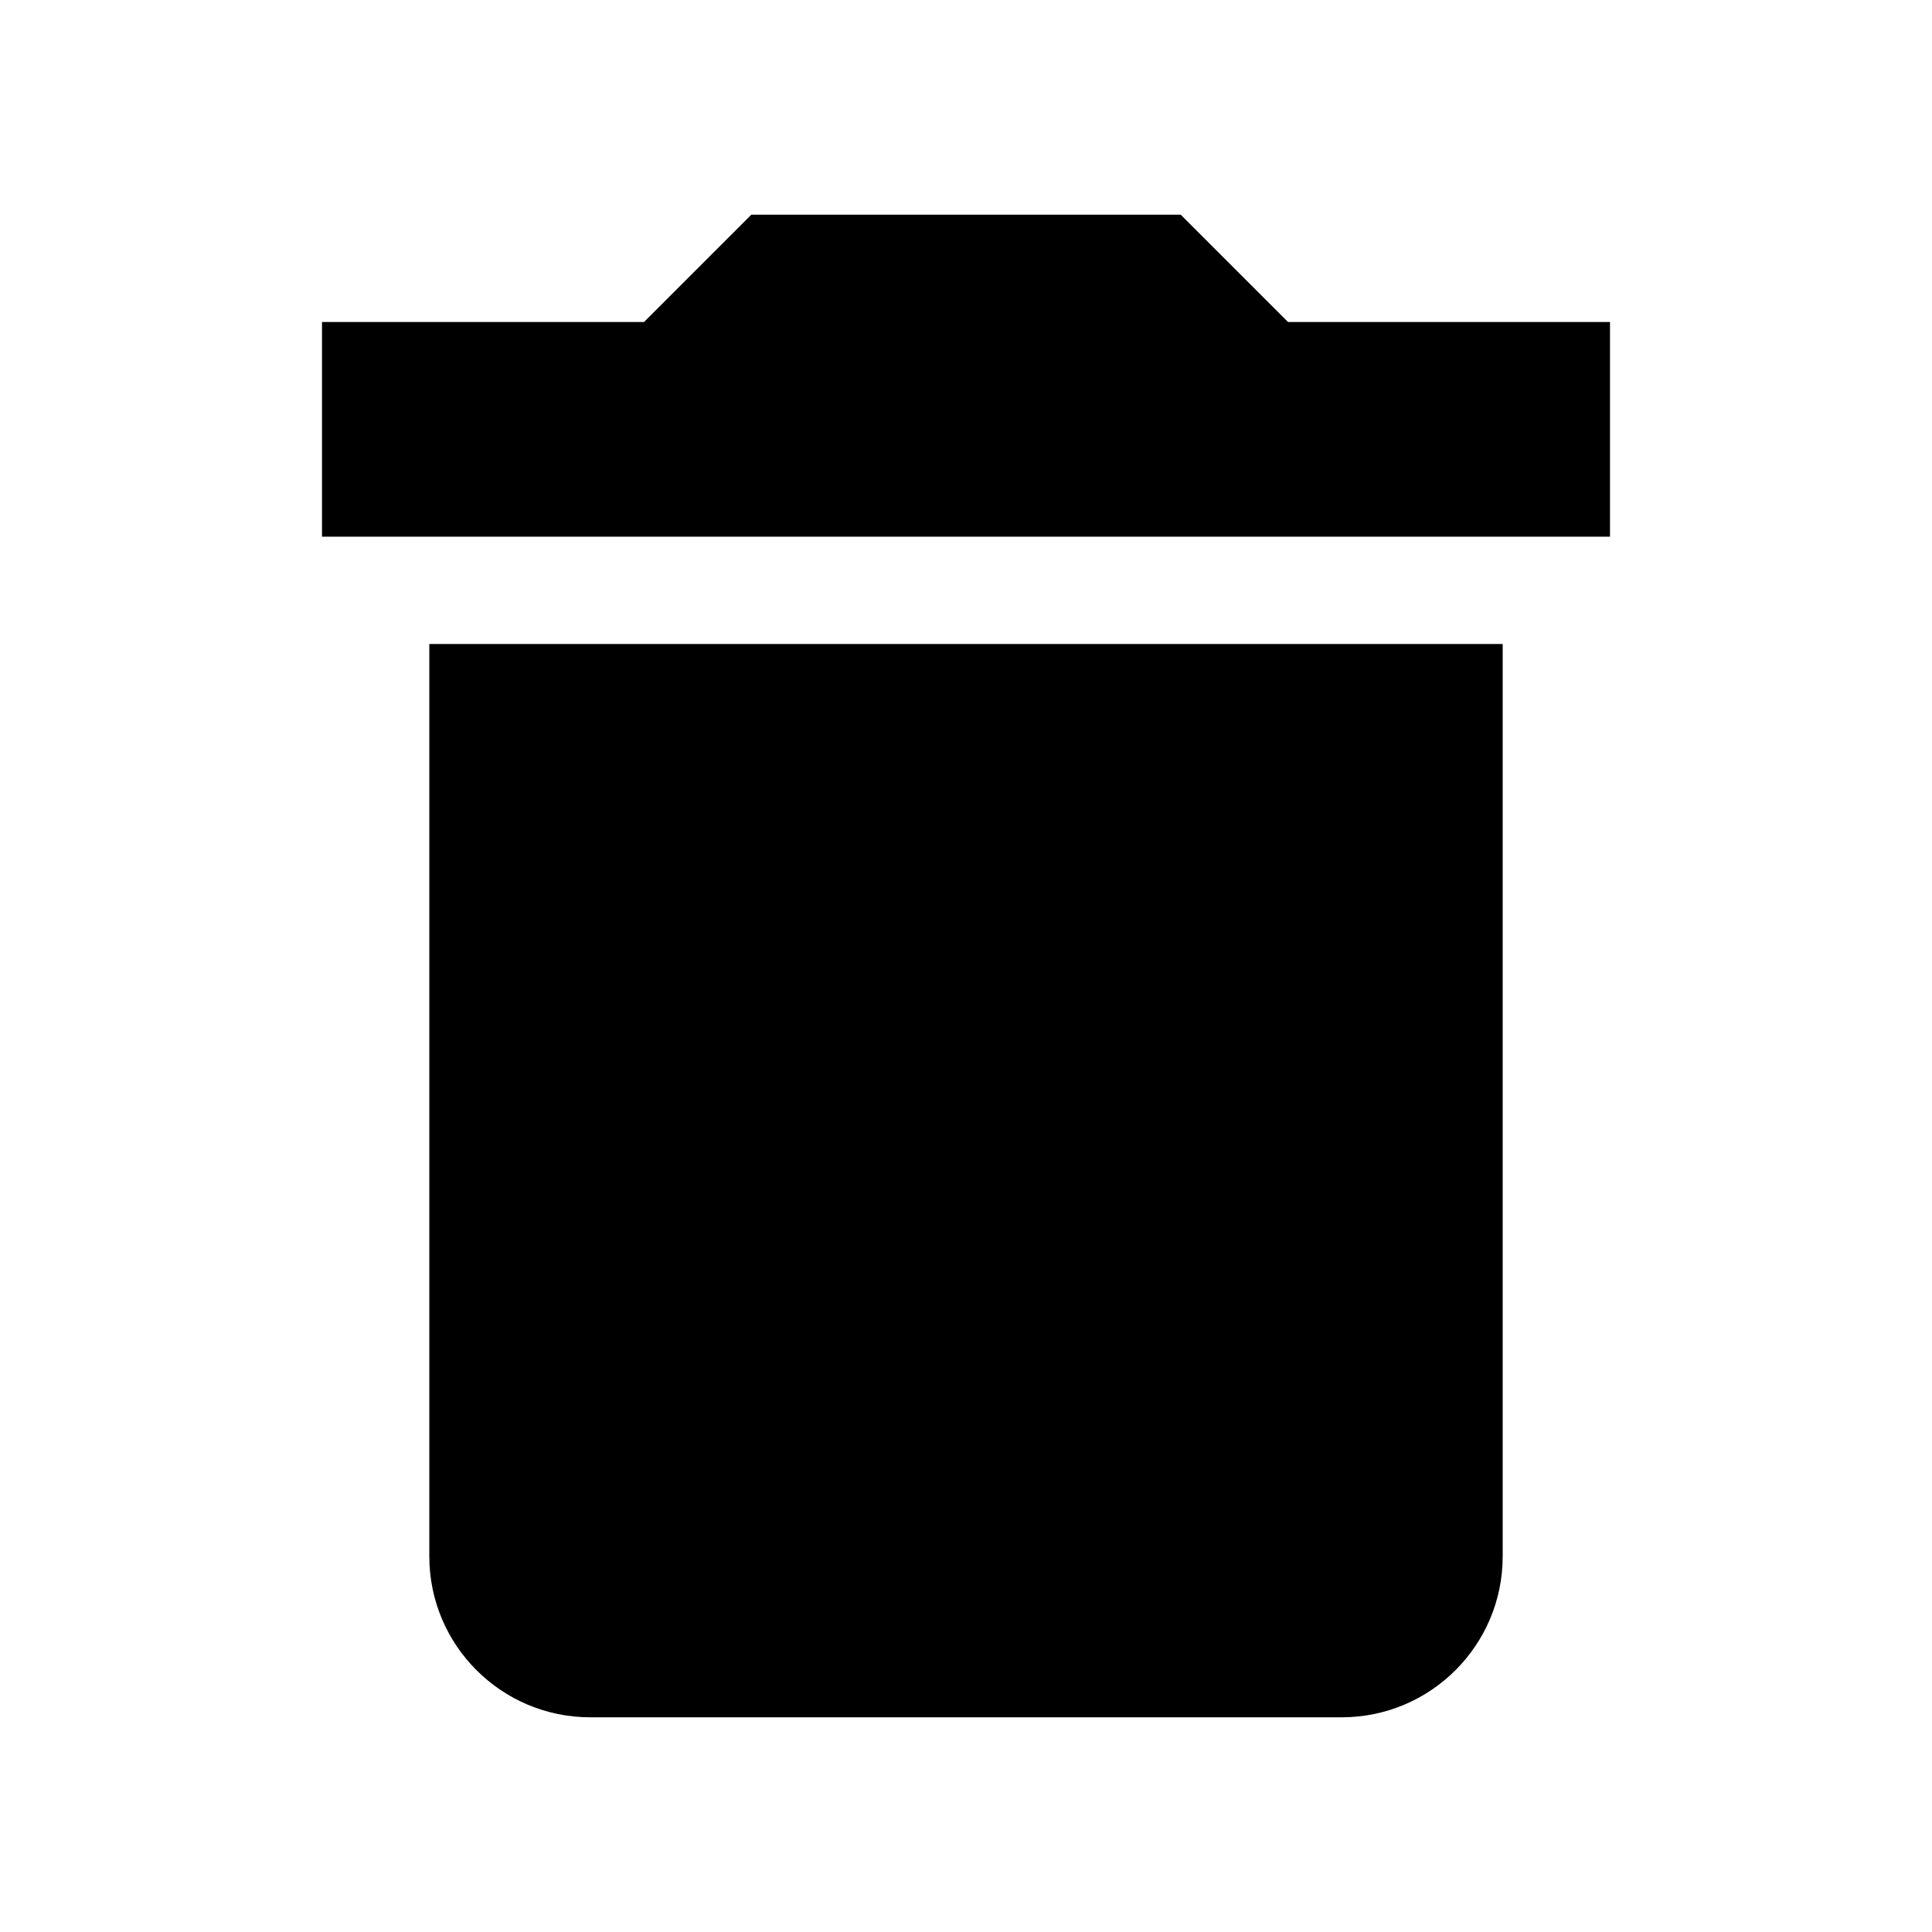 <svg xmlns="http://www.w3.org/2000/svg" width="24" height="24" viewBox="0 0 24 24"><g fill="none" fill-rule="evenodd"><path d="M0 0h24v24H0"/><path fill="#000" d="M9.333 2.667h5.334L16 4h4v2.667H4V4h4l1.333-1.333zM5.333 8h13.334v11.333c0 1.105-.896 2-2 2H7.333c-1.104 0-2-.895-2-2V8z"/></g></svg>